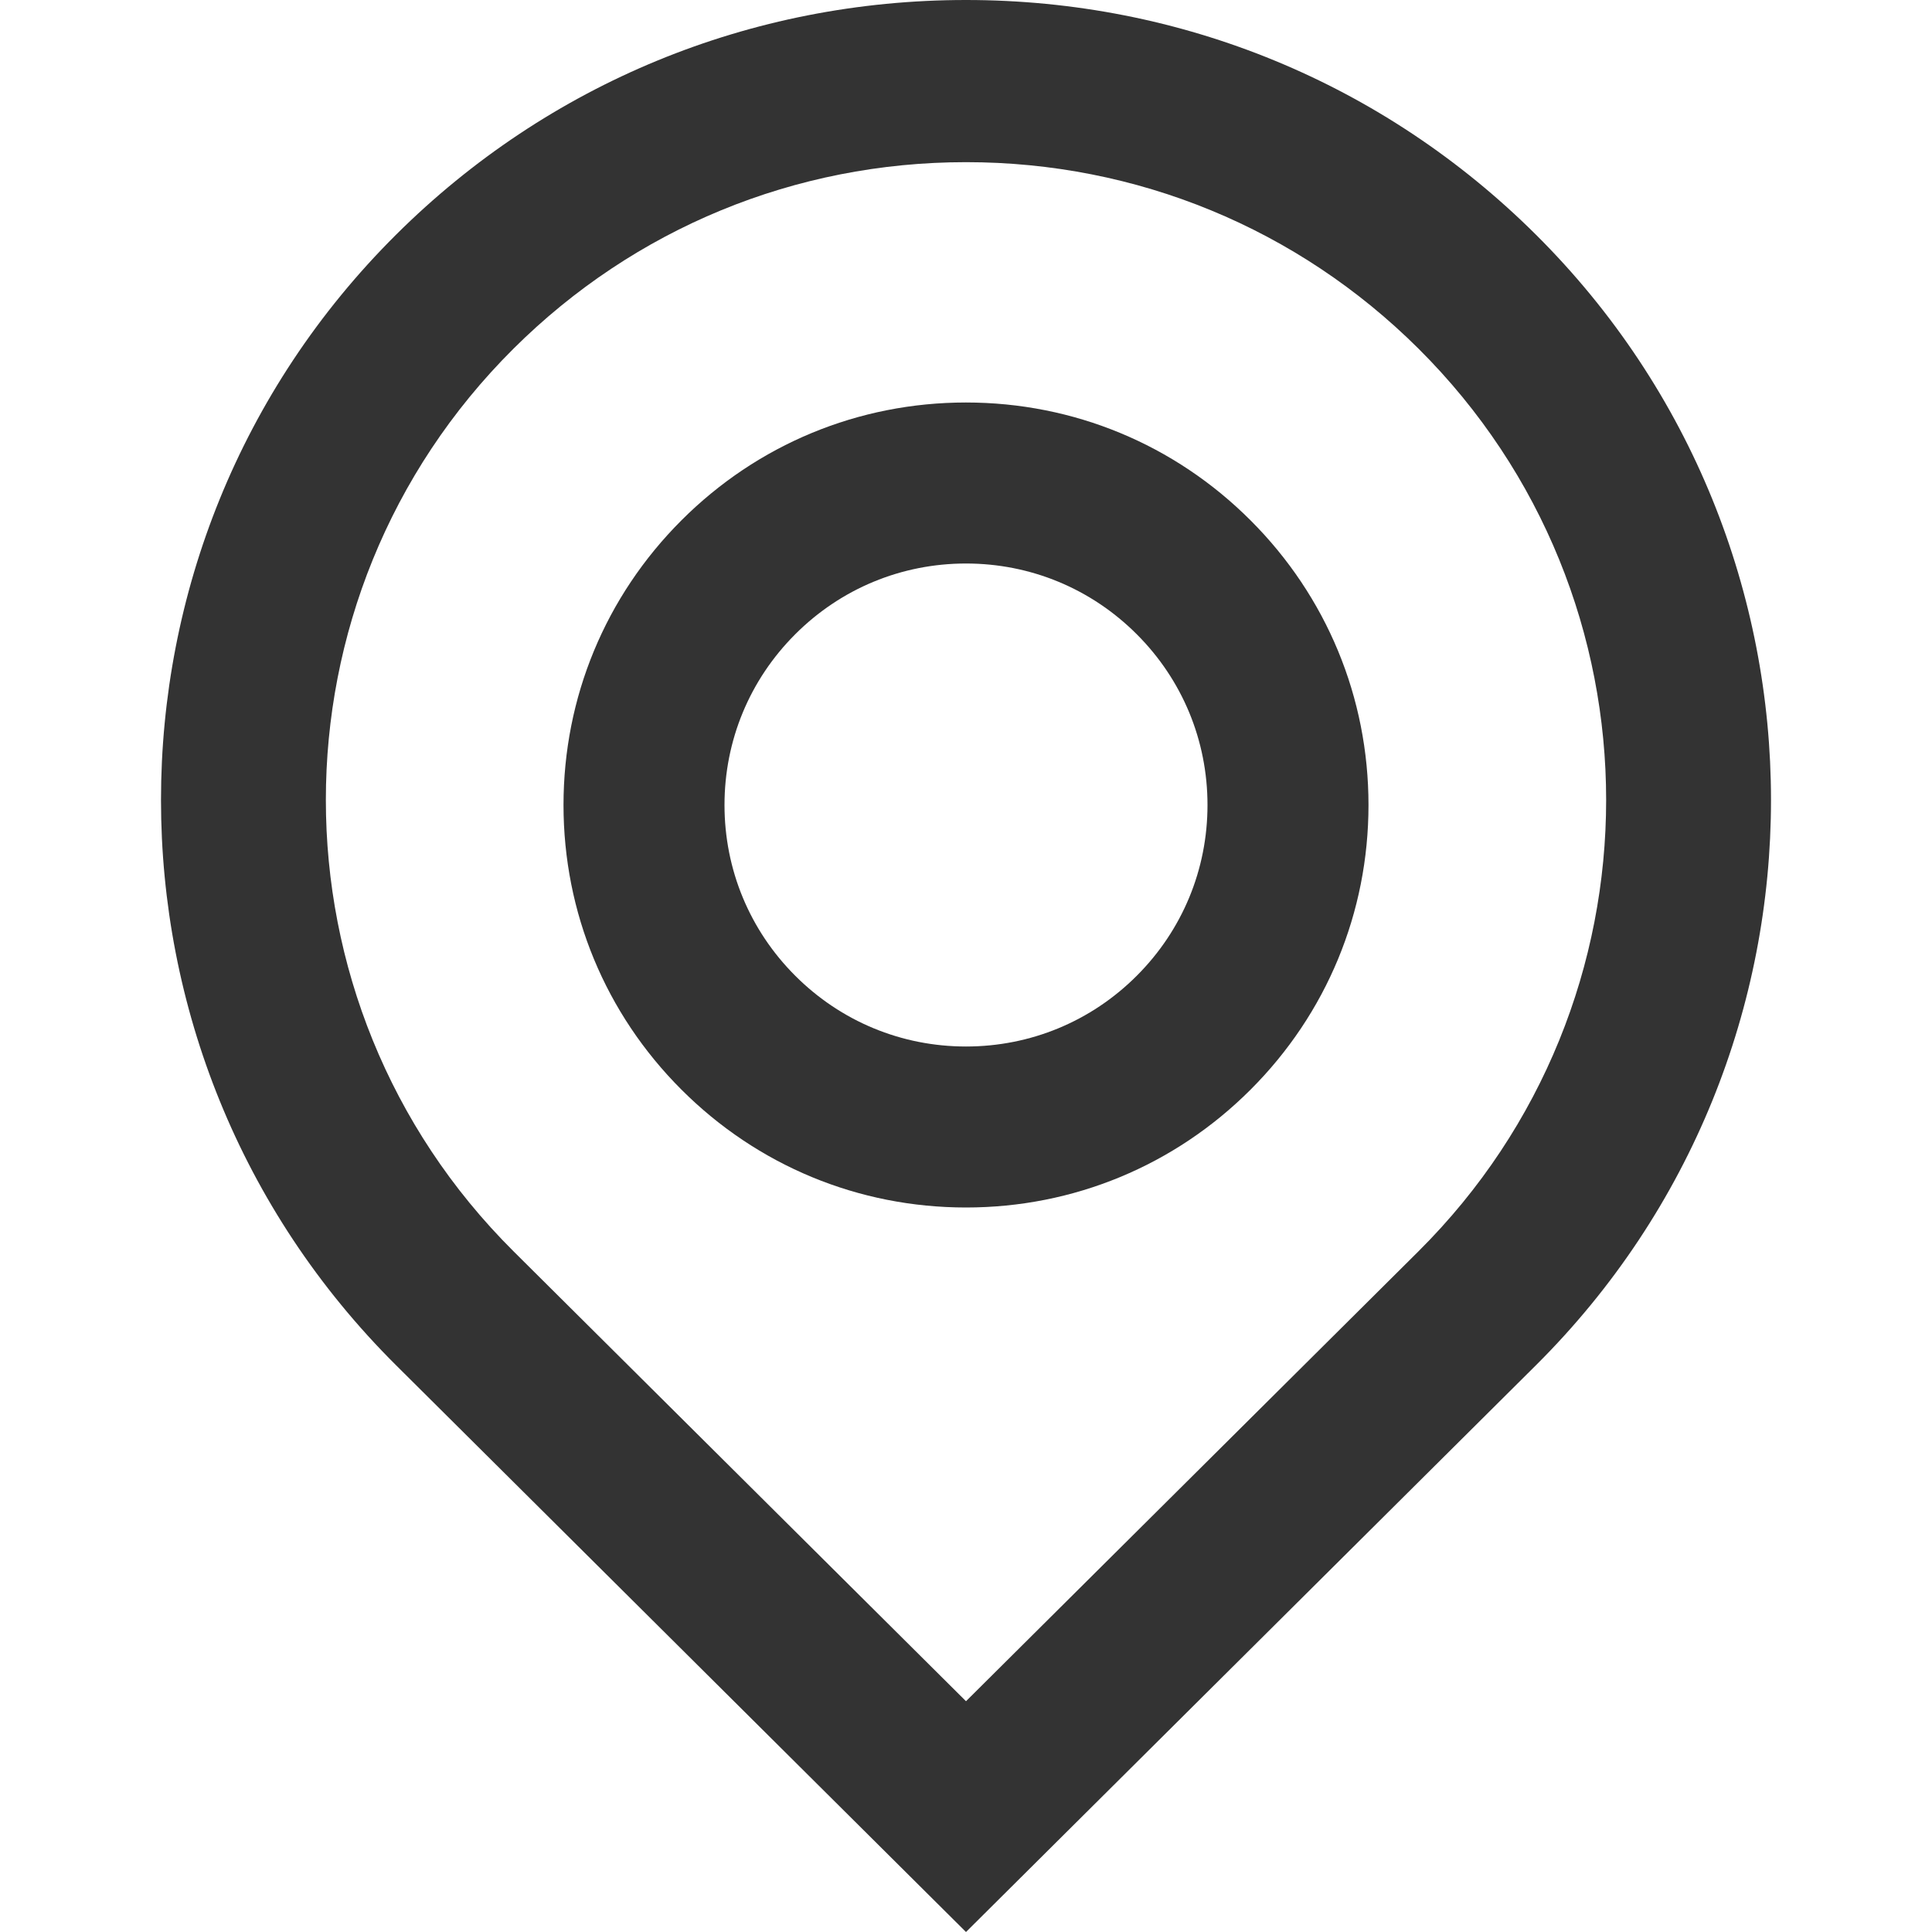 <?xml version="1.0" standalone="no"?><!DOCTYPE svg PUBLIC "-//W3C//DTD SVG 1.1//EN" "http://www.w3.org/Graphics/SVG/1.1/DTD/svg11.dtd"><svg t="1582122921158" class="icon" viewBox="0 0 1024 1024" version="1.1" xmlns="http://www.w3.org/2000/svg" p-id="7336" xmlns:xlink="http://www.w3.org/1999/xlink" width="200" height="200"><defs><style type="text/css"></style></defs><path d="M814.07 124.38C733.41 44.17 626.14 0 512 0S290.59 44.17 209.93 124.38c-166.13 165.21-166.13 434.03 0 599.24L512 1024l302.07-300.38c166.13-165.21 166.13-434.03 0-599.24z m-62.26 538.85L512 901.68 272.19 663.23c-132.64-131.92-132.64-346.54 0-478.45C336.28 121.05 421.44 85.95 512 85.95s175.72 35.1 239.81 98.82c132.64 131.92 132.64 346.54 0 478.46z" fill="#333333" p-id="7337"></path><path d="M512 213.33c-56.99 0-110.56 22.19-150.84 62.48-40.3 40.29-62.49 93.86-62.49 150.85s22.19 110.56 62.48 150.84C401.44 617.81 455.01 640 512 640c56.98 0 110.55-22.19 150.84-62.48l0.01-0.01c40.29-40.29 62.48-93.86 62.48-150.84 0-56.99-22.19-110.56-62.48-150.84-40.29-40.31-93.86-62.5-150.85-62.5z m90.51 303.84l-0.01 0.01c-24.17 24.18-56.31 37.49-90.5 37.49s-66.33-13.31-90.51-37.5C397.31 493 384 460.85 384 426.67s13.31-66.33 37.5-90.51c24.17-24.18 56.31-37.49 90.5-37.49s66.33 13.31 90.51 37.5c24.18 24.17 37.49 56.31 37.49 90.5s-13.31 66.33-37.49 90.5z" fill="#333333" p-id="7338"></path></svg>